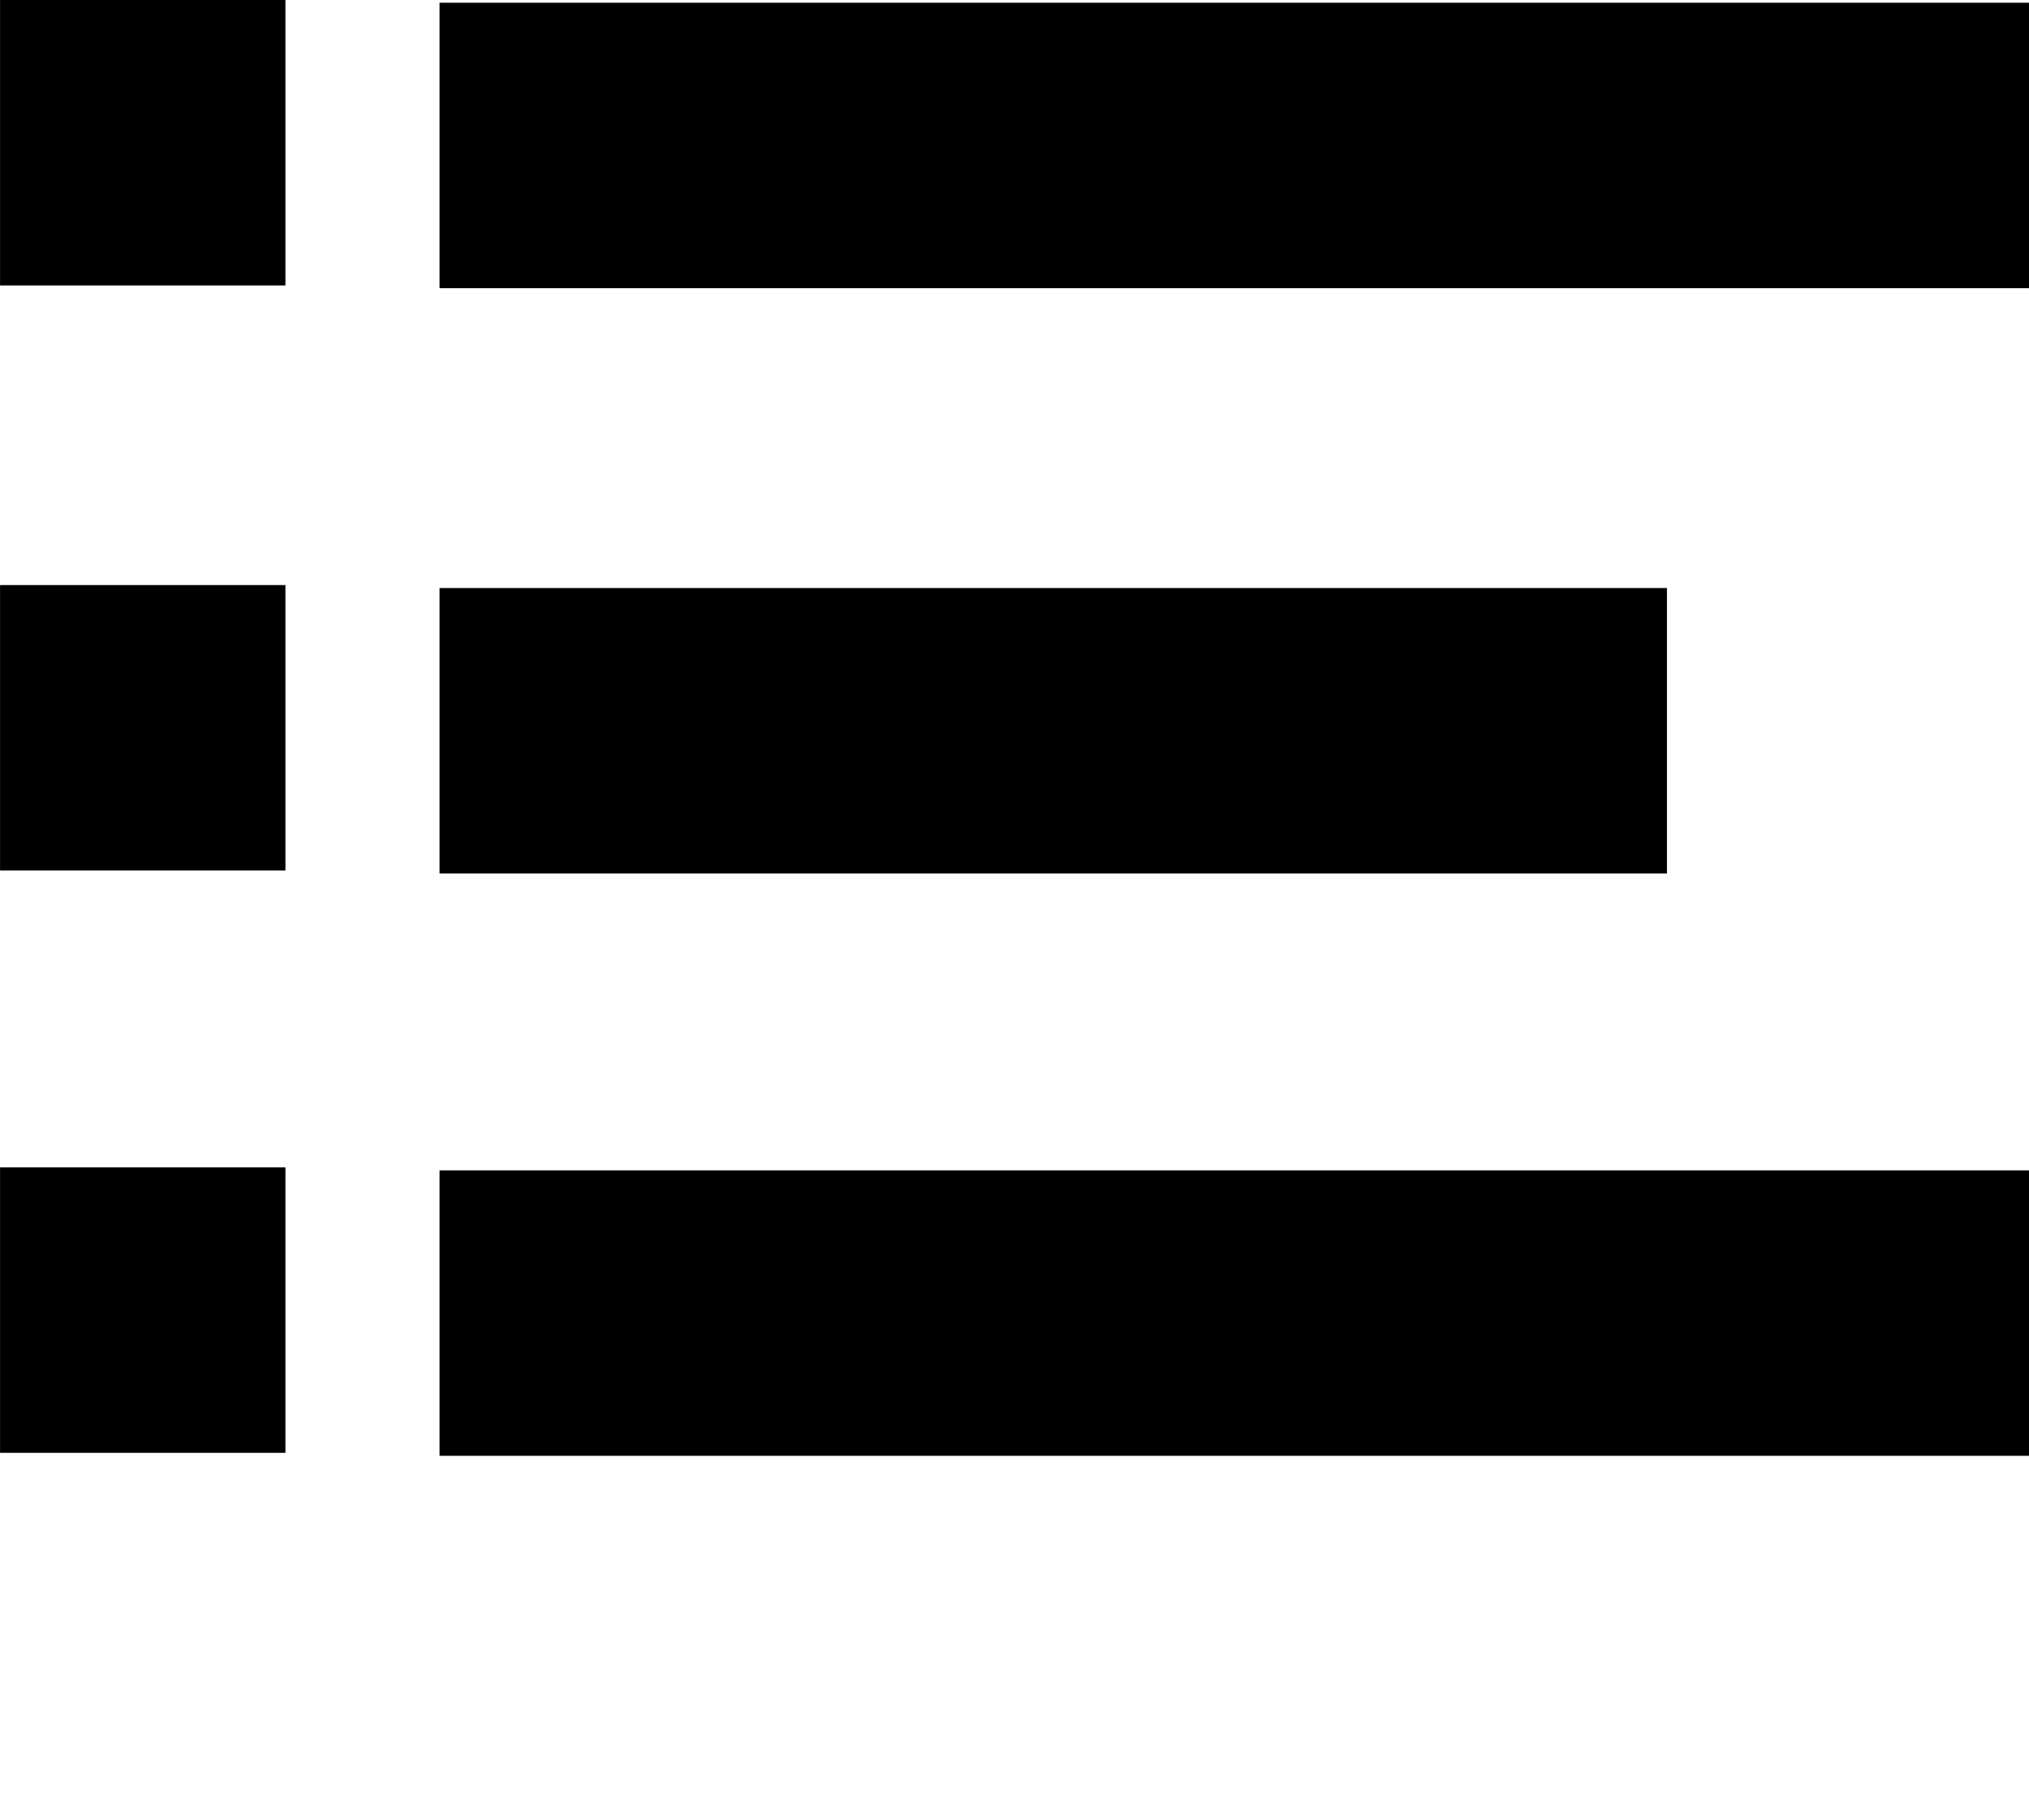 <svg xmlns="http://www.w3.org/2000/svg" viewBox="160 -114.9 888.7 796.9"><path d="M352.52 460.104v-62.5h696.2v125h-696.2v-62.5zm-192.5-1.3v-62.5h125v125h-125v-62.5zm192.5-253.7v-62.5h537.6v125h-537.6v-62.5zm-192.5-1.3v-62.5h125v125h-125v-62.5zm192.5-255v-62.5h696.2v125h-696.2v-62.5zm-192.5-1.2v-62.5h125v125h-125v-62.5z"/></svg>